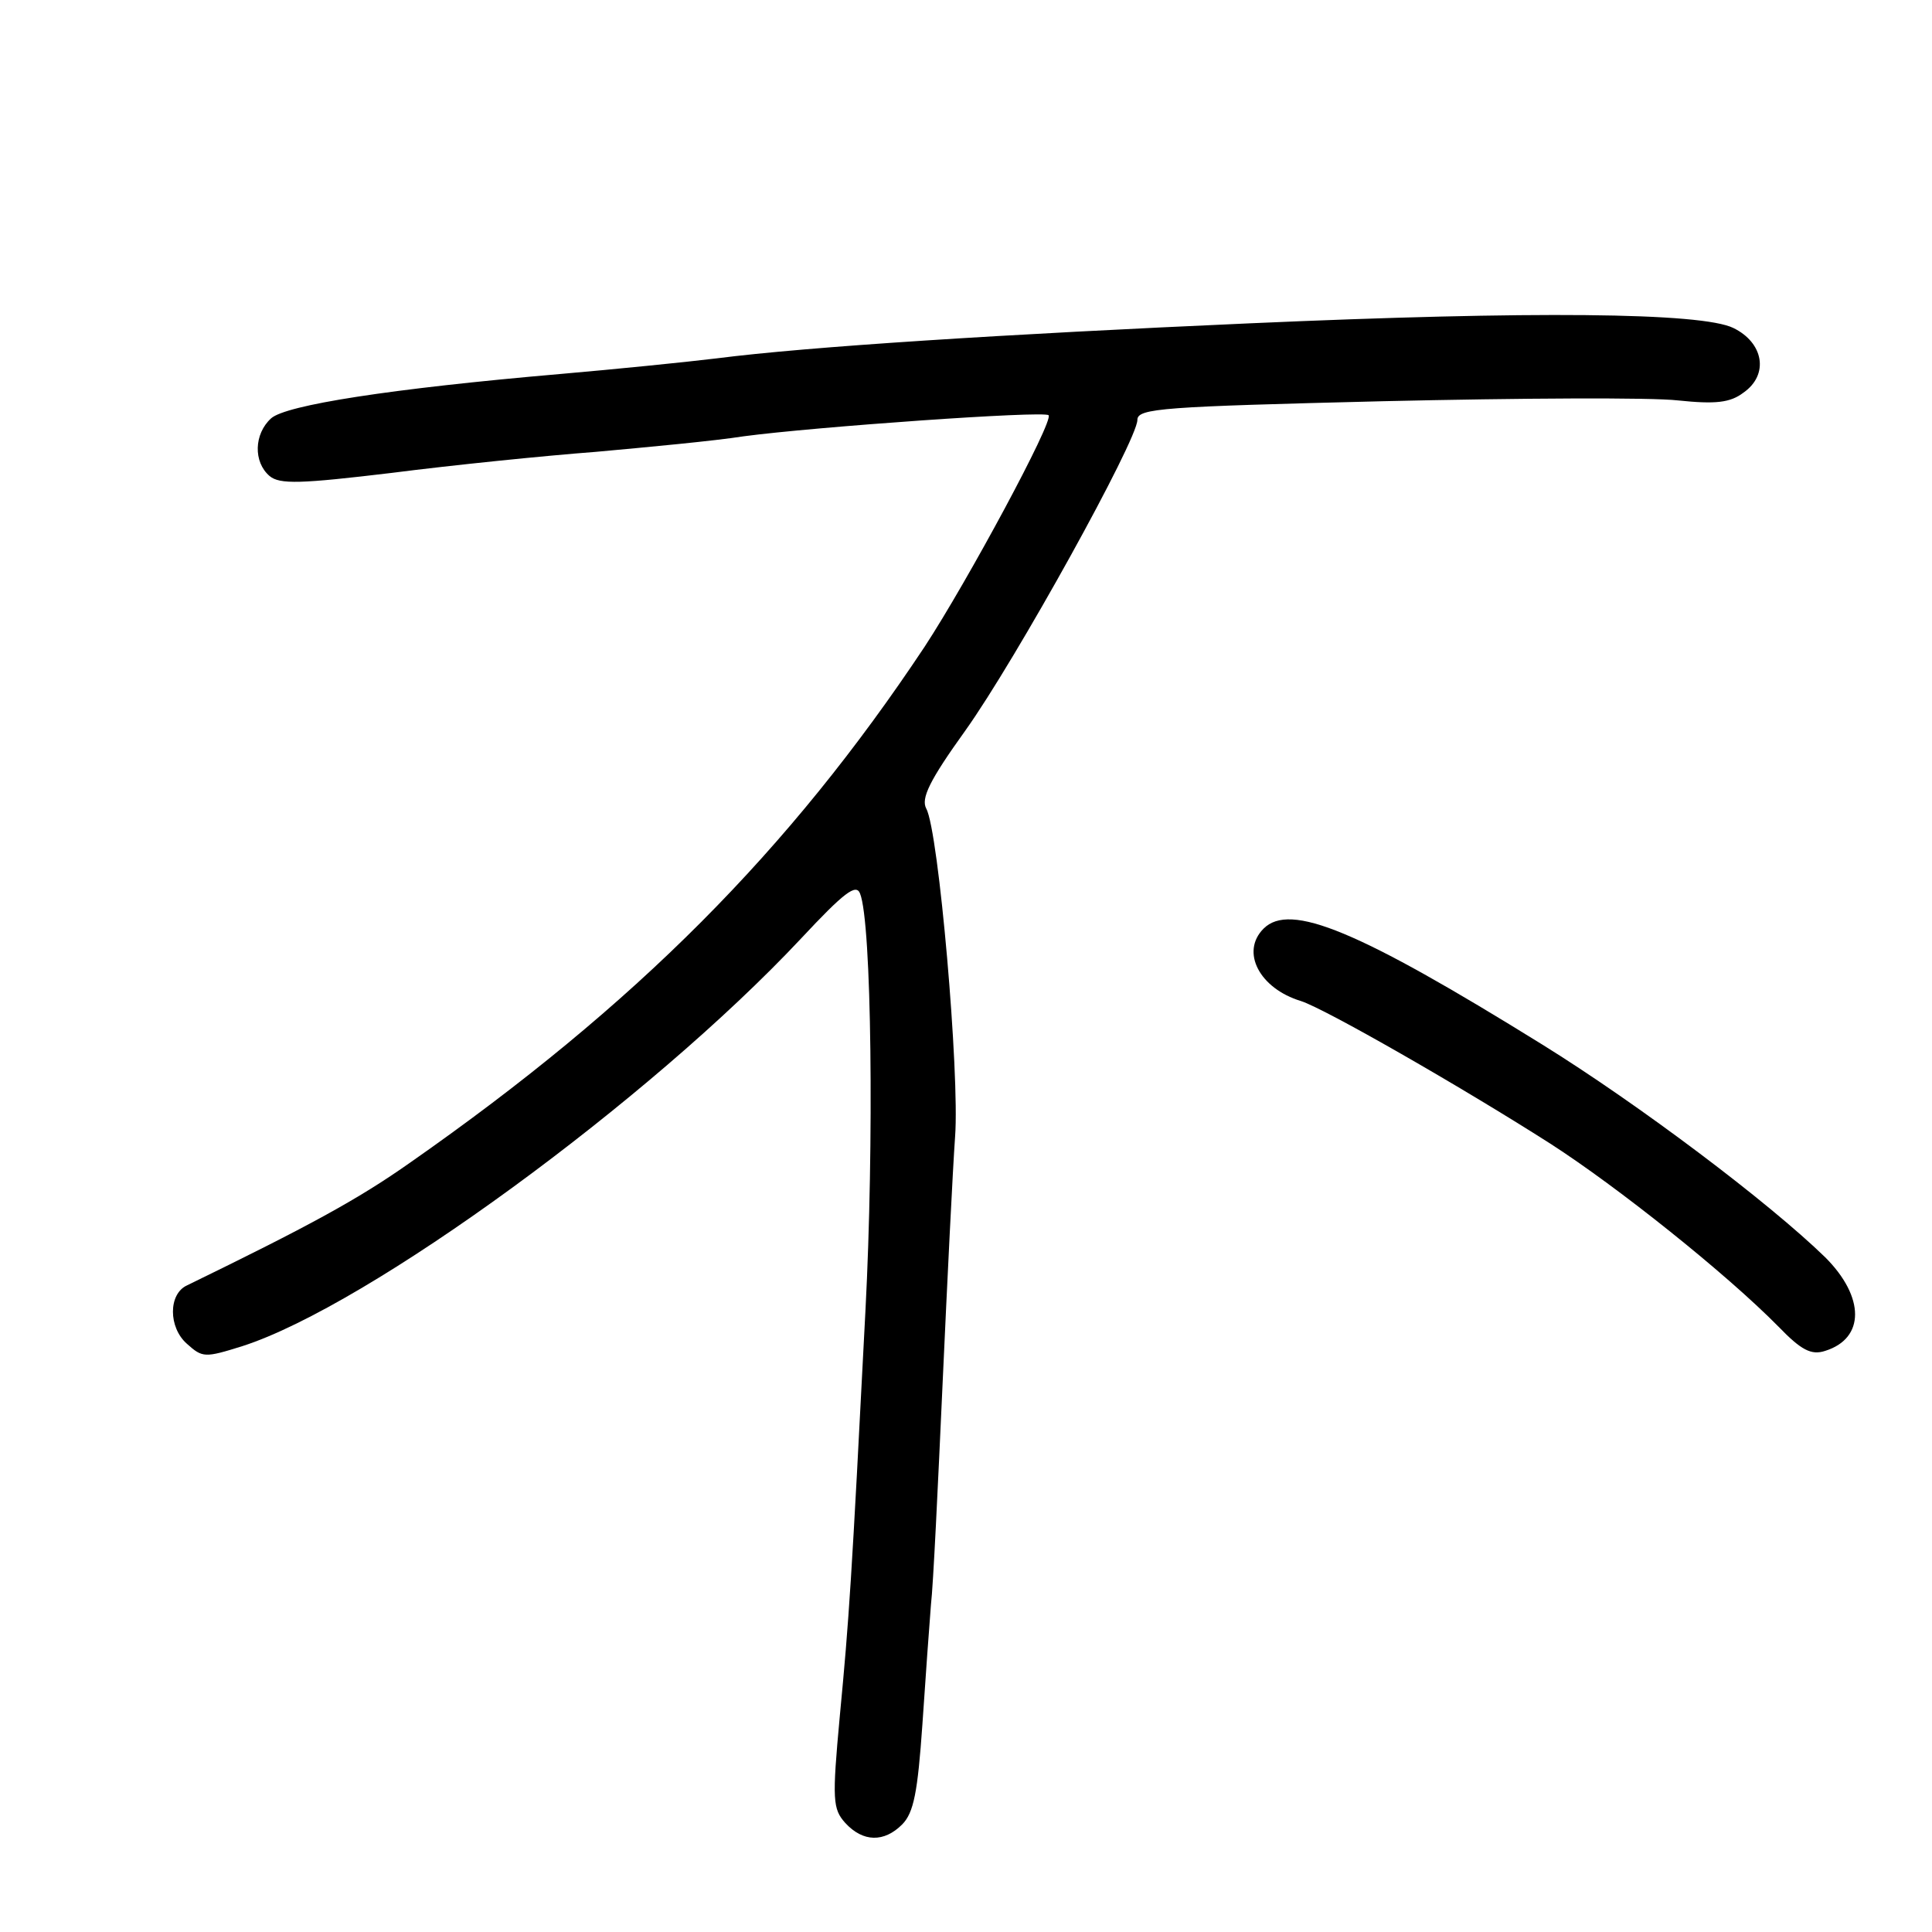 <?xml version="1.0" standalone="no"?>
<!DOCTYPE svg PUBLIC "-//W3C//DTD SVG 20010904//EN"
 "http://www.w3.org/TR/2001/REC-SVG-20010904/DTD/svg10.dtd">
<svg version="1.0" xmlns="http://www.w3.org/2000/svg"
 width="248pt" height="248pt" viewBox="0 0 248 248"
 preserveAspectRatio="xMidYMid meet">
<g transform="translate(0,248) scale(0.1,-0.1)"
fill="#000000" stroke="none">
<path d="M1605 2065 c-317 -14 -568 -30 -685 -45 -41 -5 -131 -14 -200 -20
-220 -19 -353 -40 -372 -57 -22 -20 -23 -56 -2 -74 13 -11 40 -10 157 4 78 10
196 22 262 27 66 6 152 14 190 20 90 12 385 33 391 27 7 -7 -104 -213 -159
-297 -174 -262 -371 -460 -660 -662 -68 -48 -131 -82 -287 -158 -24 -11 -24
-54 0 -75 20 -18 23 -18 71 -3 162 52 523 316 717 523 56 60 71 71 76 58 15
-37 18 -322 7 -534 -18 -351 -21 -396 -33 -522 -10 -108 -9 -119 7 -137 23
-25 50 -25 73 -2 15 15 20 42 26 128 4 60 9 129 11 154 3 25 9 153 15 285 6
132 13 274 16 316 6 80 -21 392 -37 421 -7 13 4 36 50 100 65 91 221 373 221
399 0 15 33 17 316 24 174 4 344 5 378 1 48 -5 67 -3 84 10 33 23 26 64 -13
83 -41 20 -258 22 -620 6z"/>
<path d="M1622 1288 c-30 -30 -5 -77 48 -93 31 -10 204 -109 320 -183 87 -56
226 -167 293 -235 29 -30 42 -37 60 -31 51 16 51 69 0 120 -73 71 -239 196
-363 273 -237 147 -324 183 -358 149z"/>
</g>
</svg>
